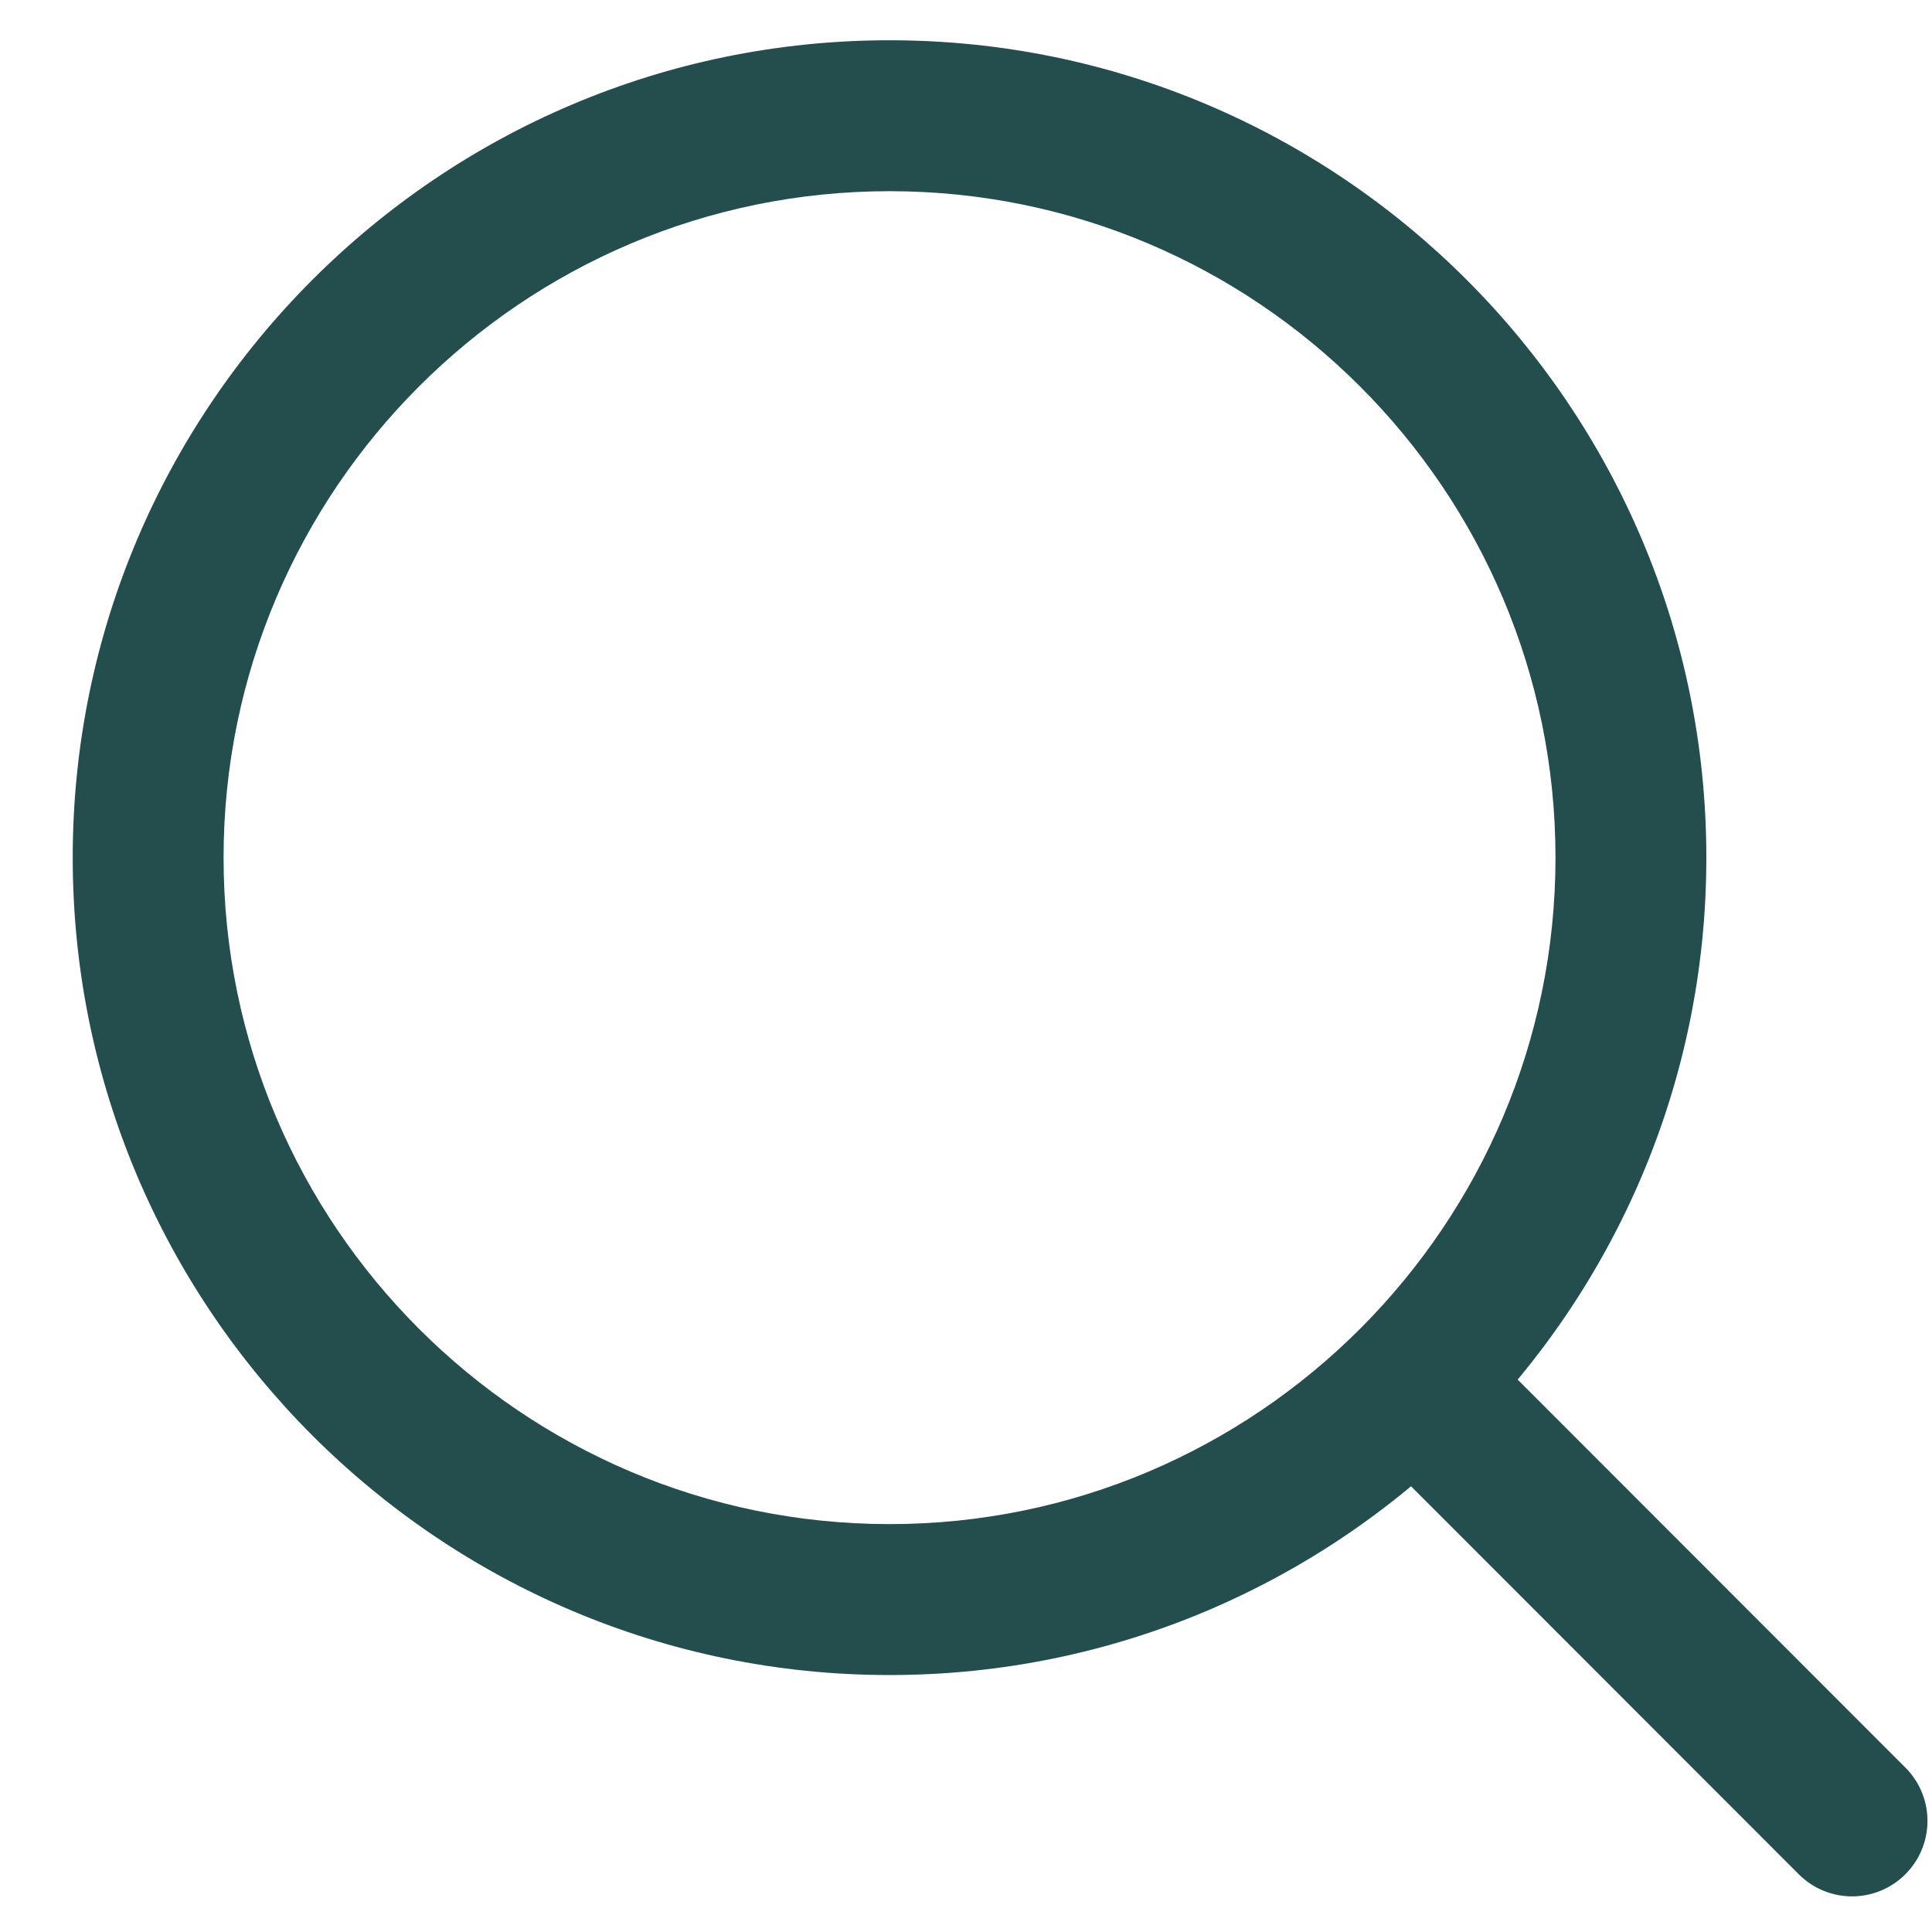 <svg width="25" height="25" viewBox="0 0 25 25" fill="none" xmlns="http://www.w3.org/2000/svg">
<g clip-path="url(#clip0_6_43)">
<path d="M11.511 0.521C5.683 0.521 0.941 5.266 0.941 11.098C0.941 16.93 5.683 21.675 11.511 21.675C17.338 21.675 22.08 16.93 22.08 11.098C22.08 5.266 17.338 0.521 11.511 0.521ZM11.511 19.722C6.759 19.722 2.893 15.853 2.893 11.098C2.893 6.343 6.759 2.474 11.511 2.474C16.262 2.474 20.128 6.343 20.128 11.098C20.128 15.853 16.262 19.722 11.511 19.722Z" fill="#244D4D"/>
<path d="M24.655 22.872L19.062 17.275C18.681 16.893 18.064 16.893 17.682 17.275C17.301 17.656 17.301 18.274 17.682 18.655L23.276 24.253C23.466 24.443 23.716 24.539 23.966 24.539C24.215 24.539 24.465 24.443 24.655 24.253C25.037 23.872 25.037 23.253 24.655 22.872Z" fill="#244D4D"/>
</g>
<defs>
<clipPath id="clip0_6_43">
<rect width="24" height="24.033" fill="white" transform="translate(0.941 0.504)"/>
</clipPath>
</defs>
</svg>

